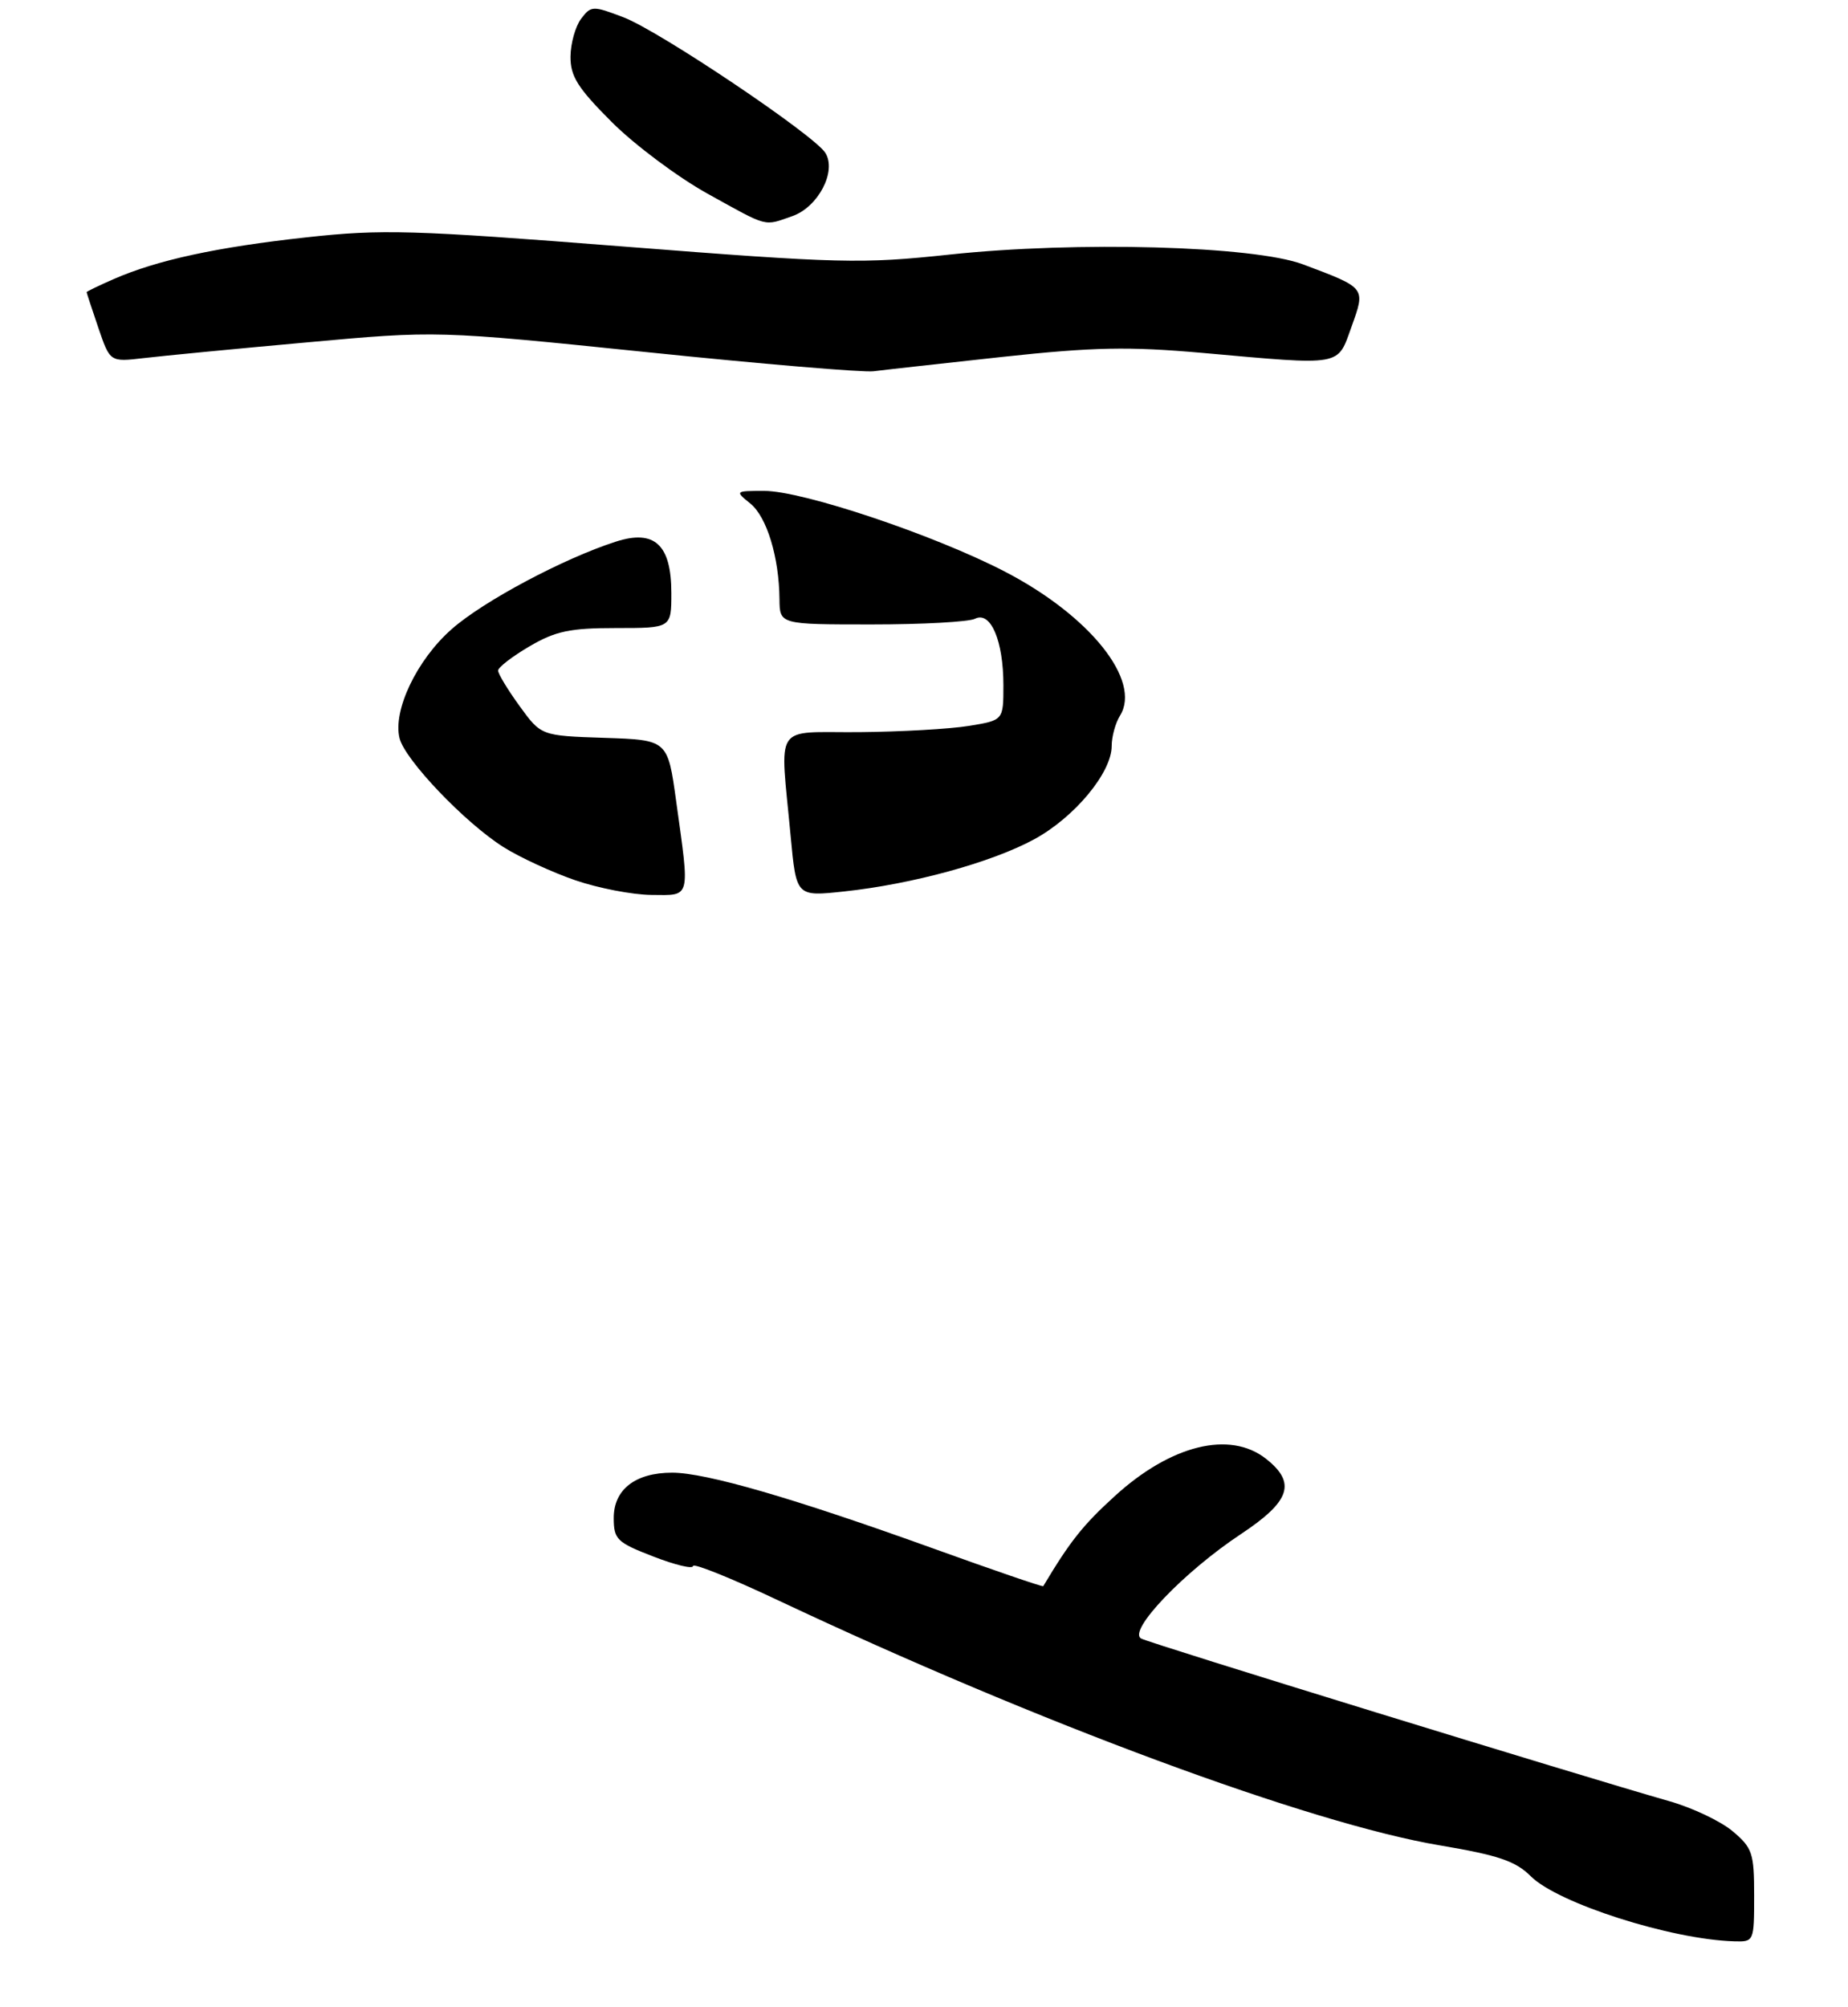 <?xml version="1.0" encoding="UTF-8" standalone="no"?>
<!DOCTYPE svg PUBLIC "-//W3C//DTD SVG 1.1//EN" "http://www.w3.org/Graphics/SVG/1.1/DTD/svg11.dtd" >
<svg xmlns="http://www.w3.org/2000/svg" xmlns:xlink="http://www.w3.org/1999/xlink" version="1.1" viewBox="0 0 256 278">
 <g >
 <path fill="currentColor"
d=" M 243.00 262.59 C 243.00 256.70 242.76 255.97 240.01 253.66 C 238.37 252.28 234.43 250.41 231.26 249.51 C 218.73 245.93 159.41 227.68 158.09 226.98 C 156.15 225.96 163.98 217.75 171.91 212.50 C 178.76 207.96 179.61 205.41 175.37 202.07 C 170.36 198.13 162.18 200.16 154.41 207.26 C 149.99 211.29 148.25 213.49 144.52 219.72 C 144.44 219.85 137.54 217.48 129.17 214.46 C 109.91 207.52 97.78 204.00 93.11 204.00 C 88.00 204.00 85.00 206.34 85.02 210.31 C 85.03 213.25 85.47 213.67 90.52 215.62 C 93.53 216.79 96.00 217.38 96.00 216.93 C 96.00 216.48 101.29 218.61 107.75 221.66 C 143.68 238.61 181.51 252.62 199.48 255.63 C 207.59 257.00 209.95 257.80 212.06 259.91 C 215.81 263.65 231.51 268.67 240.25 268.92 C 242.97 269.00 243.00 268.94 243.00 262.59 Z  M 138.85 49.44 C 151.60 48.07 156.31 47.98 166.62 48.89 C 186.15 50.63 185.23 50.80 187.22 45.27 C 189.18 39.80 189.27 39.92 180.50 36.62 C 173.66 34.06 149.19 33.38 131.50 35.27 C 119.34 36.57 116.41 36.50 86.25 34.14 C 57.06 31.85 52.91 31.73 42.43 32.88 C 30.01 34.24 21.76 36.03 15.75 38.66 C 13.69 39.56 12.00 40.38 12.00 40.47 C 12.00 40.57 12.73 42.78 13.62 45.40 C 15.24 50.15 15.24 50.15 19.87 49.61 C 22.42 49.31 32.60 48.32 42.50 47.43 C 60.50 45.79 60.50 45.79 89.50 48.77 C 105.45 50.42 119.62 51.61 121.00 51.43 C 122.38 51.25 130.41 50.36 138.85 49.44 Z  M 109.76 29.94 C 113.35 28.68 115.94 23.72 114.33 21.17 C 112.76 18.68 91.34 4.29 86.38 2.40 C 82.11 0.77 81.88 0.78 80.50 2.60 C 79.71 3.65 79.05 6.00 79.03 7.83 C 79.01 10.57 80.02 12.18 84.75 16.91 C 87.91 20.07 93.88 24.53 98.00 26.82 C 106.54 31.55 105.74 31.34 109.76 29.94 Z  M 79.67 121.93 C 76.46 120.82 71.99 118.76 69.74 117.34 C 64.41 113.97 56.11 105.28 55.35 102.27 C 54.39 98.43 57.74 91.40 62.57 87.15 C 66.97 83.27 78.07 77.36 85.31 75.03 C 90.68 73.30 93.00 75.45 93.00 82.15 C 93.00 87.00 93.00 87.00 85.34 87.00 C 78.94 87.00 76.96 87.42 73.34 89.54 C 70.95 90.94 69.00 92.45 69.00 92.89 C 69.00 93.34 70.34 95.55 71.98 97.81 C 74.96 101.92 74.96 101.92 83.73 102.21 C 92.50 102.50 92.50 102.50 93.67 111.00 C 95.57 124.69 95.75 124.01 90.25 123.97 C 87.64 123.95 82.87 123.03 79.67 121.93 Z  M 109.53 115.85 C 108.05 99.87 106.97 101.51 119.00 101.42 C 124.78 101.37 131.64 100.98 134.25 100.55 C 139.00 99.77 139.00 99.77 139.00 94.93 C 139.00 88.75 137.24 84.62 135.07 85.71 C 134.21 86.15 127.76 86.50 120.75 86.50 C 108.01 86.50 108.01 86.50 107.98 83.00 C 107.93 77.20 106.23 71.60 103.94 69.75 C 101.80 68.02 101.82 68.00 105.87 68.00 C 111.22 68.00 129.43 74.11 139.20 79.18 C 150.99 85.29 158.18 94.29 155.15 99.14 C 154.52 100.15 154.00 102.04 154.00 103.34 C 154.00 107.03 148.85 113.23 143.25 116.27 C 137.36 119.47 126.39 122.48 116.91 123.49 C 110.31 124.20 110.31 124.20 109.53 115.85 Z "/>
</g>
</svg>